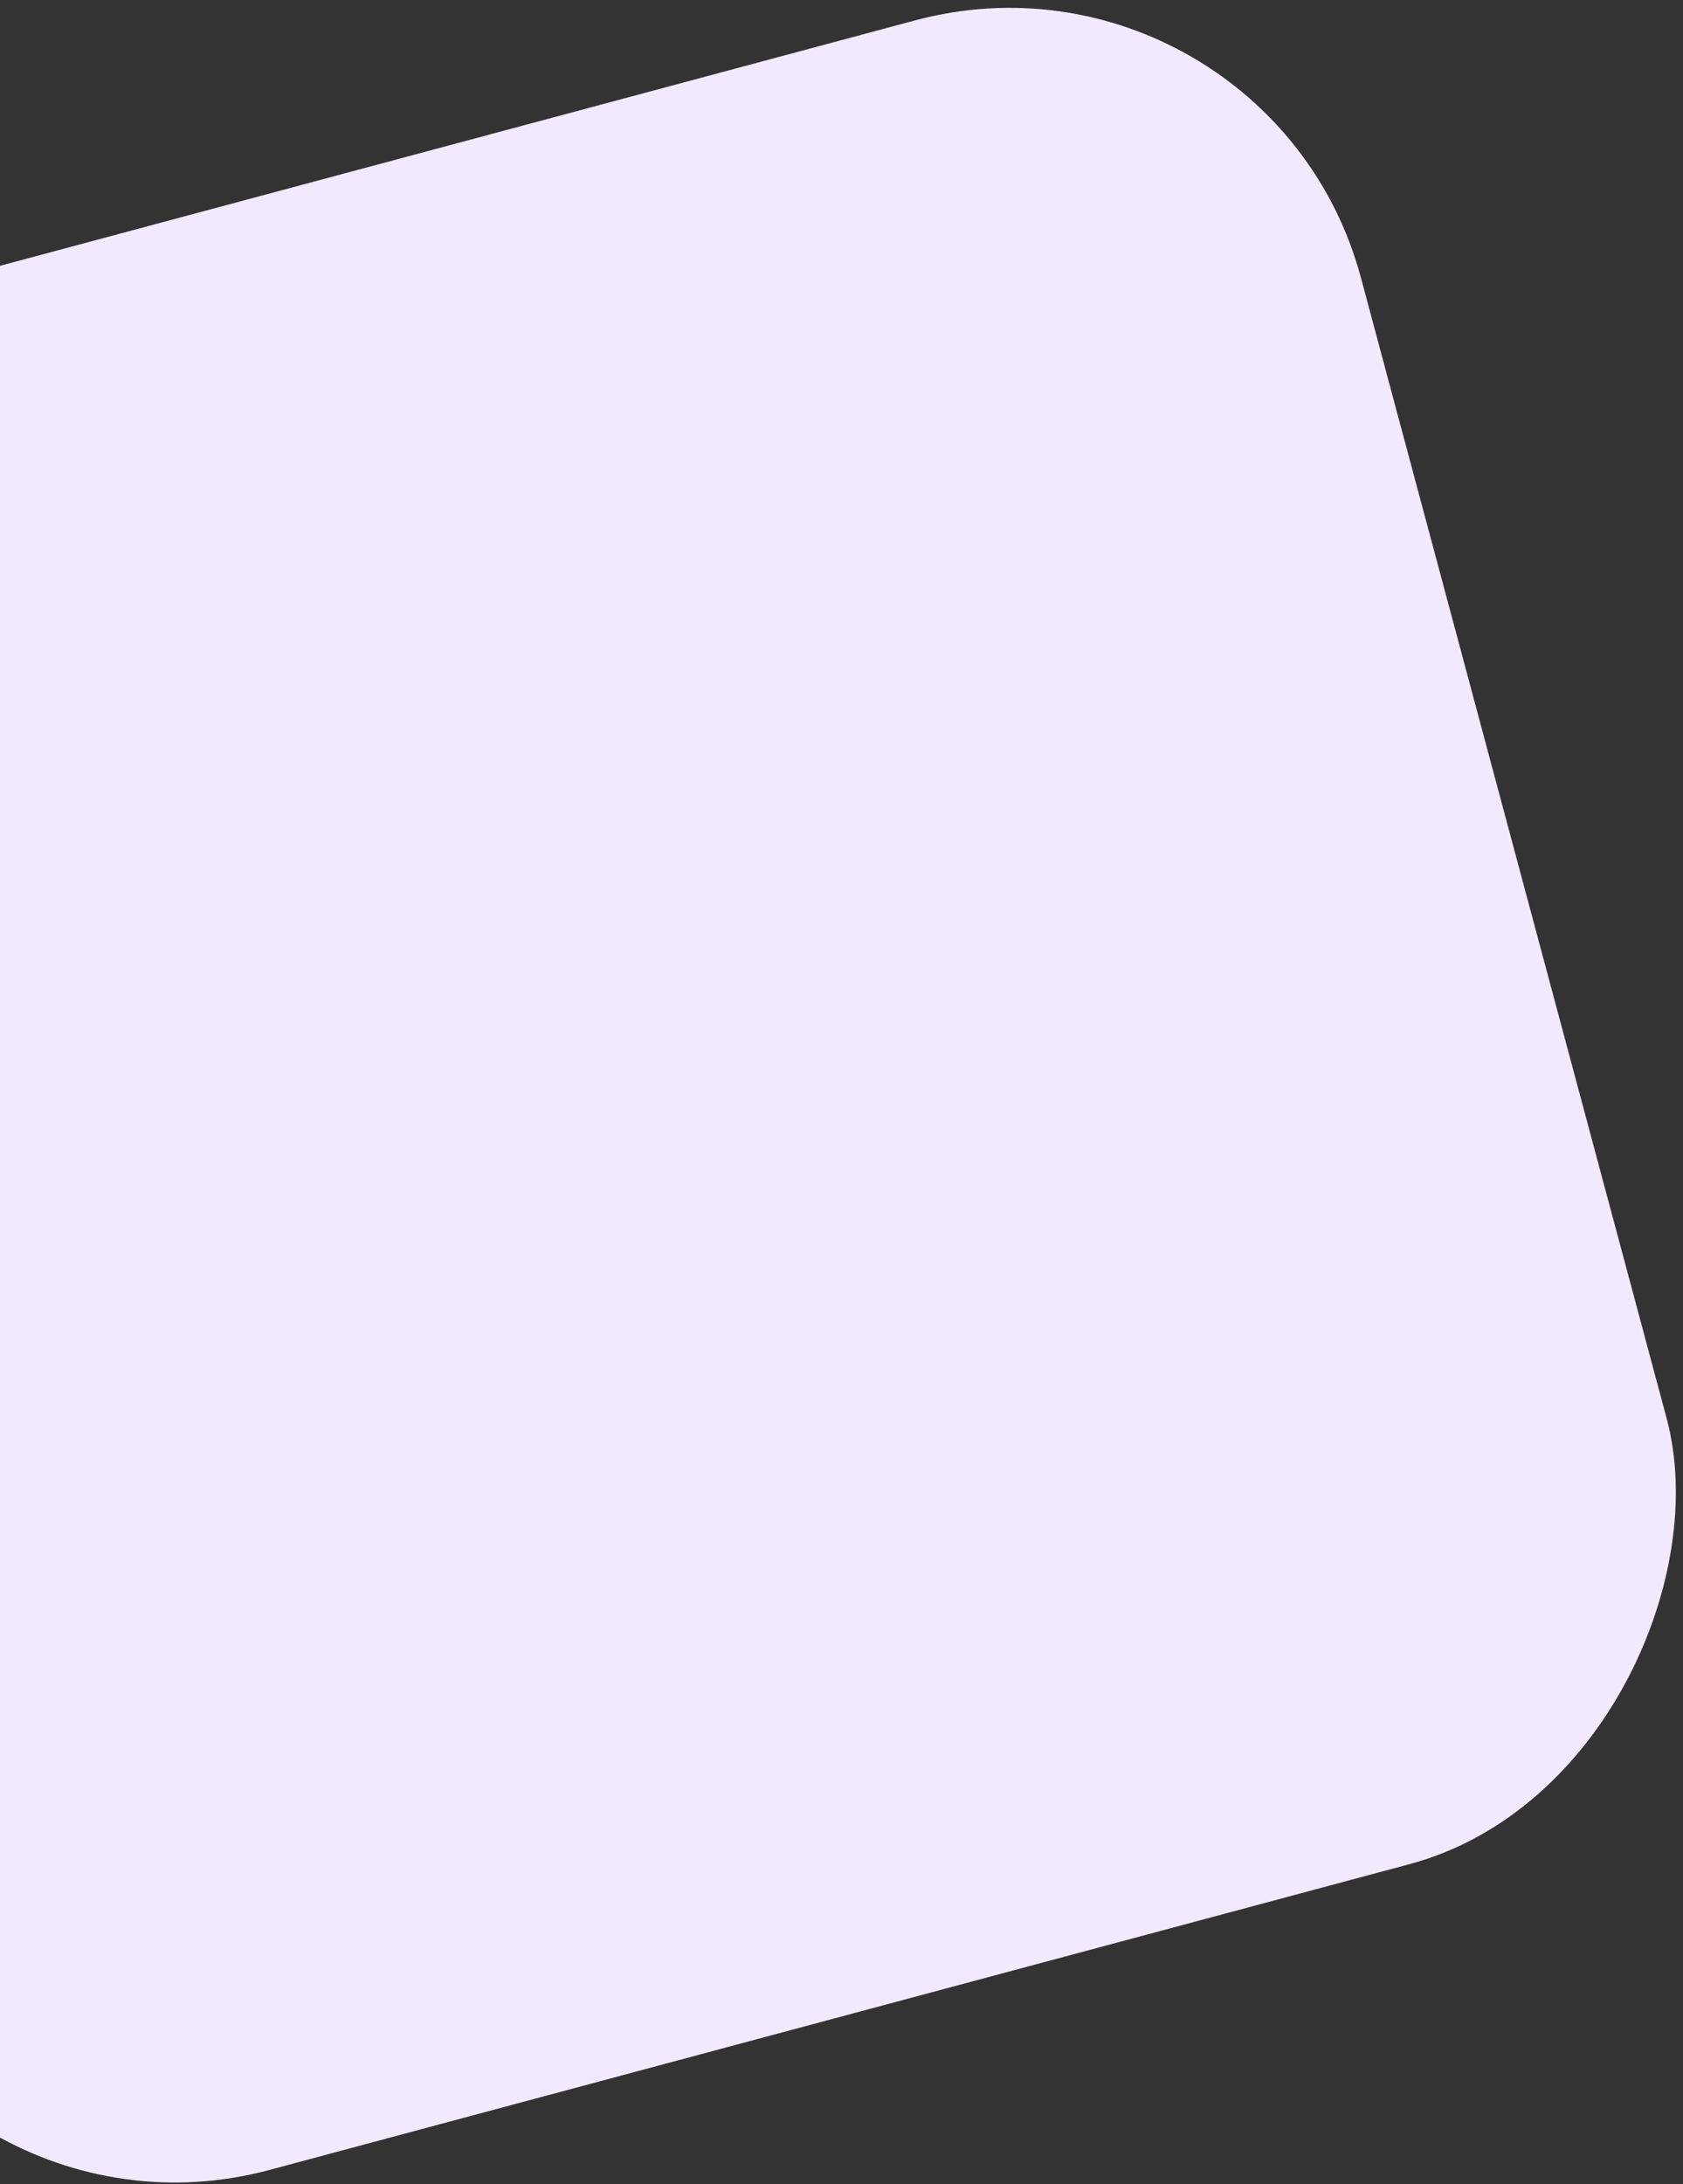 <svg width="148" height="192" viewBox="0 0 148 192" fill="none" xmlns="http://www.w3.org/2000/svg">
<rect x="0" y="0" width="148" height="192" fill="#333333" stroke="none"/>
<rect width="167.788" height="167.788" rx="32" transform="matrix(-0.966 0.259 0.259 0.966 111.389 -6.498)" fill="#F2E9FF"/>
</svg>
